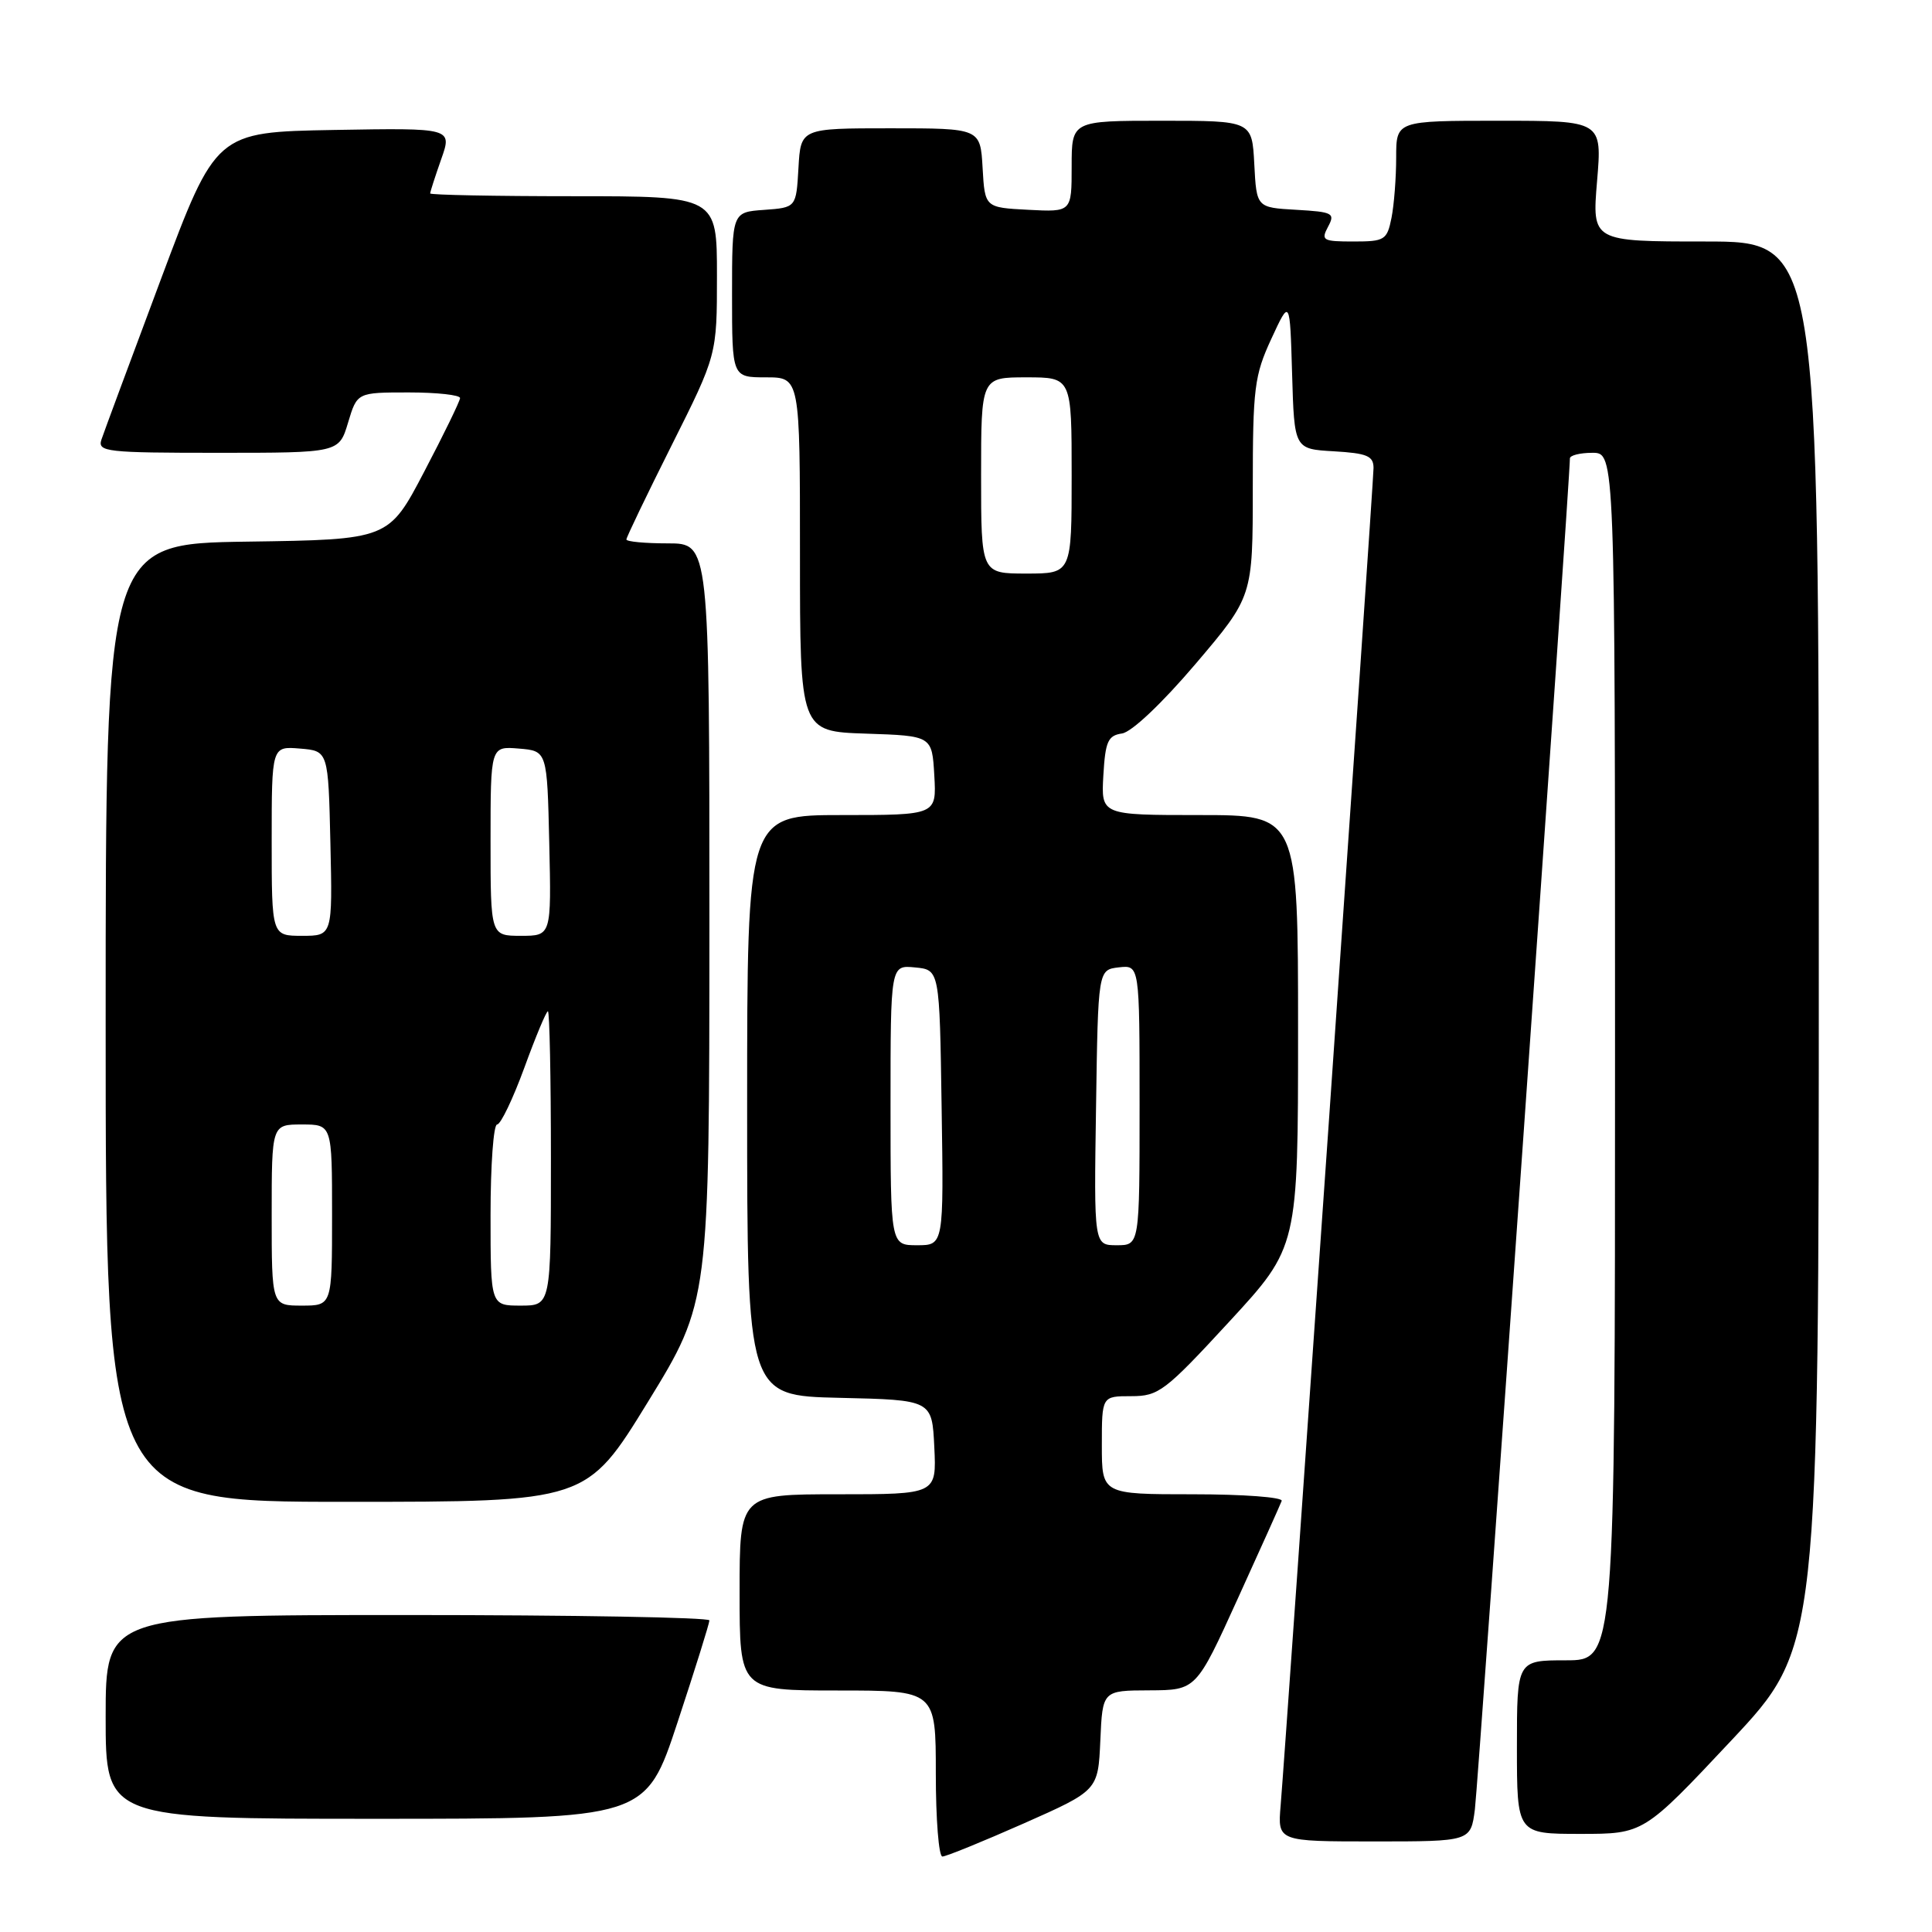 <?xml version="1.0" encoding="UTF-8" standalone="no"?>
<!DOCTYPE svg PUBLIC "-//W3C//DTD SVG 1.1//EN" "http://www.w3.org/Graphics/SVG/1.1/DTD/svg11.dtd" >
<svg xmlns="http://www.w3.org/2000/svg" xmlns:xlink="http://www.w3.org/1999/xlink" version="1.1" viewBox="0 0 256 256">
 <g >
 <path fill="currentColor"
d=" M 135.62 241.63 C 145.50 237.25 145.50 237.25 145.80 230.63 C 146.09 224.00 146.09 224.00 152.30 223.98 C 158.50 223.95 158.50 223.95 164.00 211.85 C 167.03 205.20 169.65 199.36 169.83 198.88 C 170.02 198.39 164.73 198.00 158.08 198.00 C 146.00 198.00 146.00 198.00 146.00 191.50 C 146.00 185.00 146.00 185.00 149.89 185.00 C 153.53 185.00 154.36 184.37 162.89 175.12 C 172.00 165.24 172.00 165.24 172.00 136.62 C 172.00 108.00 172.00 108.00 158.95 108.00 C 145.90 108.00 145.90 108.00 146.20 102.75 C 146.46 98.24 146.81 97.46 148.67 97.19 C 149.94 97.01 153.95 93.22 158.42 87.97 C 166.00 79.05 166.00 79.05 166.00 64.63 C 166.00 51.40 166.21 49.76 168.46 44.89 C 170.92 39.57 170.92 39.57 171.21 49.54 C 171.50 59.50 171.50 59.50 176.75 59.80 C 181.15 60.06 182.00 60.41 182.00 62.02 C 182.00 63.90 170.46 230.00 169.69 239.25 C 169.29 244.00 169.29 244.00 182.09 244.00 C 194.88 244.00 194.88 244.00 195.43 239.75 C 195.89 236.21 208.06 63.06 208.02 60.75 C 208.01 60.34 209.35 60.00 211.00 60.00 C 214.00 60.00 214.00 60.00 214.00 140.00 C 214.00 220.00 214.00 220.00 207.50 220.00 C 201.00 220.00 201.00 220.00 201.00 231.50 C 201.00 243.00 201.00 243.00 209.40 243.00 C 217.79 243.00 217.79 243.00 229.40 230.63 C 241.00 218.26 241.00 218.26 241.00 125.13 C 241.00 32.00 241.00 32.00 225.98 32.00 C 210.95 32.00 210.95 32.00 211.62 24.00 C 212.29 16.00 212.29 16.00 198.64 16.00 C 185.00 16.00 185.00 16.00 185.00 20.87 C 185.00 23.56 184.72 27.16 184.38 28.87 C 183.79 31.81 183.48 32.00 179.34 32.00 C 175.28 32.00 175.01 31.85 175.97 30.05 C 176.94 28.25 176.62 28.08 171.76 27.80 C 166.50 27.50 166.50 27.50 166.20 21.75 C 165.90 16.00 165.90 16.00 153.95 16.00 C 142.00 16.00 142.00 16.00 142.00 22.05 C 142.00 28.10 142.00 28.10 136.25 27.80 C 130.50 27.50 130.50 27.50 130.20 22.25 C 129.90 17.00 129.90 17.00 118.00 17.00 C 106.10 17.00 106.10 17.00 105.80 22.25 C 105.50 27.50 105.50 27.50 101.25 27.81 C 97.00 28.11 97.00 28.11 97.00 39.06 C 97.00 50.00 97.00 50.00 101.50 50.00 C 106.00 50.00 106.00 50.00 106.00 73.46 C 106.00 96.92 106.00 96.92 114.75 97.21 C 123.50 97.50 123.50 97.50 123.80 102.75 C 124.10 108.00 124.10 108.00 111.55 108.00 C 99.00 108.00 99.00 108.00 99.00 146.47 C 99.00 184.94 99.00 184.94 111.25 185.22 C 123.50 185.50 123.50 185.50 123.80 191.75 C 124.10 198.00 124.10 198.00 111.05 198.00 C 98.00 198.00 98.00 198.00 98.00 211.00 C 98.00 224.00 98.00 224.00 111.00 224.00 C 124.00 224.00 124.00 224.00 124.00 235.00 C 124.00 241.05 124.39 246.00 124.87 246.00 C 125.35 246.00 130.19 244.03 135.62 241.63 Z  M 89.78 228.21 C 92.10 221.18 94.00 215.10 94.00 214.71 C 94.00 214.32 76.00 214.00 54.00 214.00 C 14.00 214.00 14.00 214.00 14.00 227.50 C 14.00 241.00 14.00 241.00 49.78 241.00 C 85.56 241.00 85.56 241.00 89.78 228.21 Z  M 85.86 185.75 C 93.99 172.50 93.99 172.50 94.00 122.25 C 94.00 72.00 94.00 72.00 88.50 72.00 C 85.47 72.00 83.00 71.77 83.00 71.48 C 83.00 71.20 85.70 65.58 89.00 59.00 C 95.00 47.03 95.00 47.03 95.00 36.52 C 95.00 26.00 95.00 26.00 76.00 26.00 C 65.55 26.00 57.00 25.83 57.00 25.63 C 57.00 25.42 57.66 23.38 58.46 21.10 C 59.93 16.95 59.93 16.95 44.27 17.22 C 28.62 17.50 28.62 17.50 21.32 37.00 C 17.31 47.73 13.76 57.29 13.44 58.25 C 12.91 59.87 14.07 60.00 28.89 60.00 C 44.92 60.00 44.92 60.00 46.12 56.00 C 47.32 52.00 47.32 52.00 54.16 52.00 C 57.92 52.00 60.98 52.34 60.96 52.75 C 60.94 53.16 58.81 57.55 56.21 62.50 C 51.50 71.50 51.50 71.50 32.75 71.77 C 14.00 72.04 14.00 72.04 14.00 135.52 C 14.00 199.00 14.00 199.00 45.86 199.00 C 77.72 199.00 77.72 199.00 85.86 185.75 Z  M 118.00 146.44 C 118.00 127.87 118.00 127.87 121.25 128.19 C 124.50 128.50 124.50 128.50 124.77 146.75 C 125.05 165.00 125.05 165.00 121.52 165.00 C 118.00 165.00 118.00 165.00 118.00 146.44 Z  M 145.23 146.75 C 145.50 128.50 145.50 128.50 148.25 128.18 C 151.00 127.87 151.00 127.87 151.00 146.43 C 151.00 165.00 151.00 165.00 147.98 165.00 C 144.95 165.00 144.95 165.00 145.23 146.75 Z  M 130.00 63.00 C 130.00 50.00 130.00 50.00 136.00 50.00 C 142.00 50.00 142.00 50.00 142.00 63.00 C 142.00 76.00 142.00 76.00 136.00 76.00 C 130.00 76.00 130.00 76.00 130.00 63.00 Z  M 36.00 161.00 C 36.00 149.00 36.00 149.00 40.00 149.00 C 44.00 149.00 44.00 149.00 44.00 161.00 C 44.00 173.00 44.00 173.00 40.00 173.00 C 36.00 173.00 36.00 173.00 36.00 161.00 Z  M 65.00 161.00 C 65.00 154.40 65.39 149.00 65.87 149.00 C 66.34 149.00 67.96 145.62 69.47 141.50 C 70.97 137.38 72.38 134.00 72.60 134.00 C 72.82 134.00 73.00 142.78 73.00 153.50 C 73.00 173.00 73.00 173.00 69.00 173.00 C 65.00 173.00 65.00 173.00 65.00 161.00 Z  M 36.00 111.44 C 36.00 98.88 36.00 98.88 39.75 99.19 C 43.50 99.50 43.50 99.50 43.78 111.75 C 44.06 124.00 44.06 124.00 40.03 124.00 C 36.00 124.00 36.00 124.00 36.00 111.44 Z  M 65.00 111.44 C 65.00 98.88 65.00 98.88 68.75 99.19 C 72.50 99.50 72.50 99.50 72.78 111.75 C 73.06 124.00 73.06 124.00 69.03 124.00 C 65.00 124.00 65.00 124.00 65.00 111.44 Z "/>
</g>
</svg>